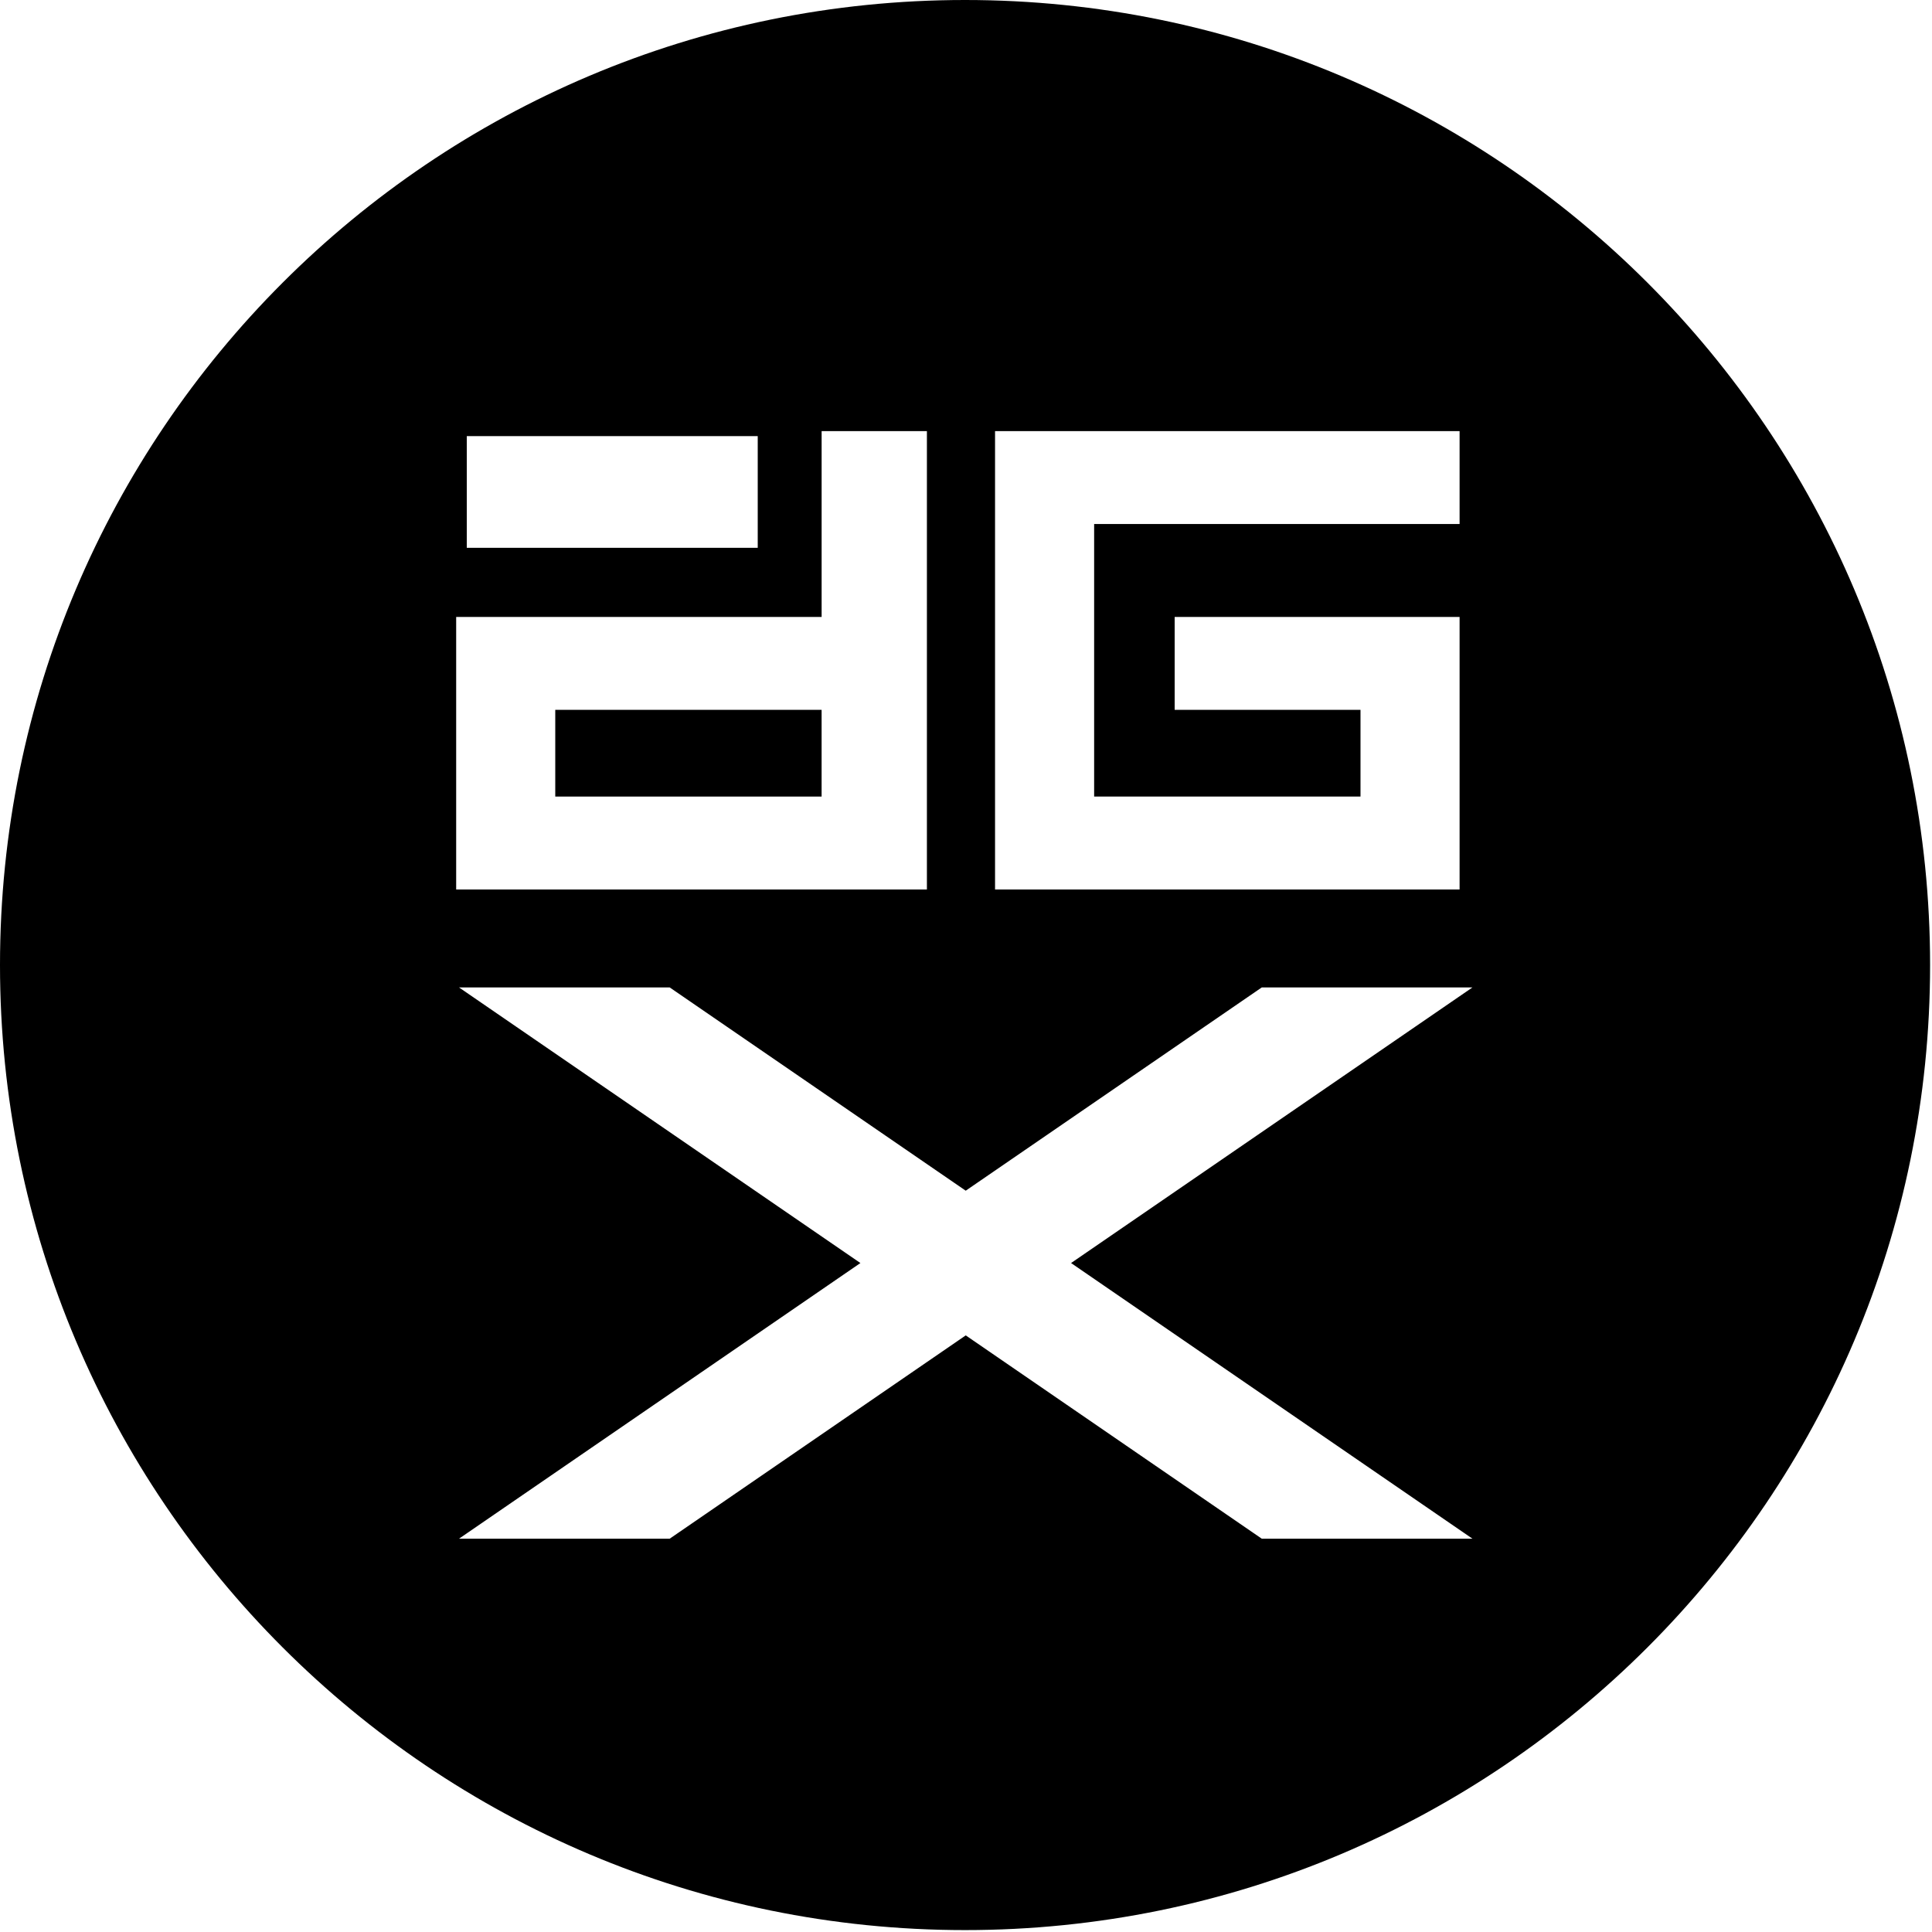 <?xml version="1.0" encoding="UTF-8" standalone="yes"?>
<svg xmlns="http://www.w3.org/2000/svg" xmlns:xlink="http://www.w3.org/1999/xlink" width="512px" height="512px" viewBox="0 0 384 384" version="1.1">
  <g id="surface1">
    <path style=" stroke:none;fill-rule:nonzero;fill:rgb(0%,0%,0%);fill-opacity:1;" d="M 110.363 141.086 L 163.301 141.086 L 163.301 158.324 L 110.363 158.324 Z M 110.363 141.086 "/>
    <path style=" stroke:none;fill-rule:nonzero;fill:rgb(0%,0%,0%);fill-opacity:1;" d="M 191.809 0 C 85.879 0 0 85.879 0 191.809 C 0 297.746 85.879 383.621 191.809 383.621 C 297.746 383.621 383.621 297.746 383.621 191.809 C 383.621 85.879 297.746 0 191.809 0 Z M 197.773 85.688 L 290.105 85.688 L 290.105 104.152 L 217.469 104.152 L 217.469 158.32 L 270.41 158.32 L 270.41 141.082 L 233.473 141.082 L 233.473 122.621 L 290.105 122.621 L 290.105 176.789 L 197.773 176.789 Z M 92.777 86.684 L 150.605 86.684 L 150.605 108.883 L 92.777 108.883 Z M 90.668 122.621 L 163.305 122.621 L 163.305 85.688 L 184.23 85.688 L 184.23 176.789 L 90.668 176.789 Z M 292.664 305.828 L 250.789 305.828 L 191.949 265.418 L 133.105 305.828 L 91.23 305.828 L 171.012 251.039 L 91.23 196.258 L 133.105 196.258 L 191.945 236.66 L 250.789 196.258 L 292.664 196.258 L 212.883 251.039 Z M 292.664 305.828 "/>
  </g>
</svg>